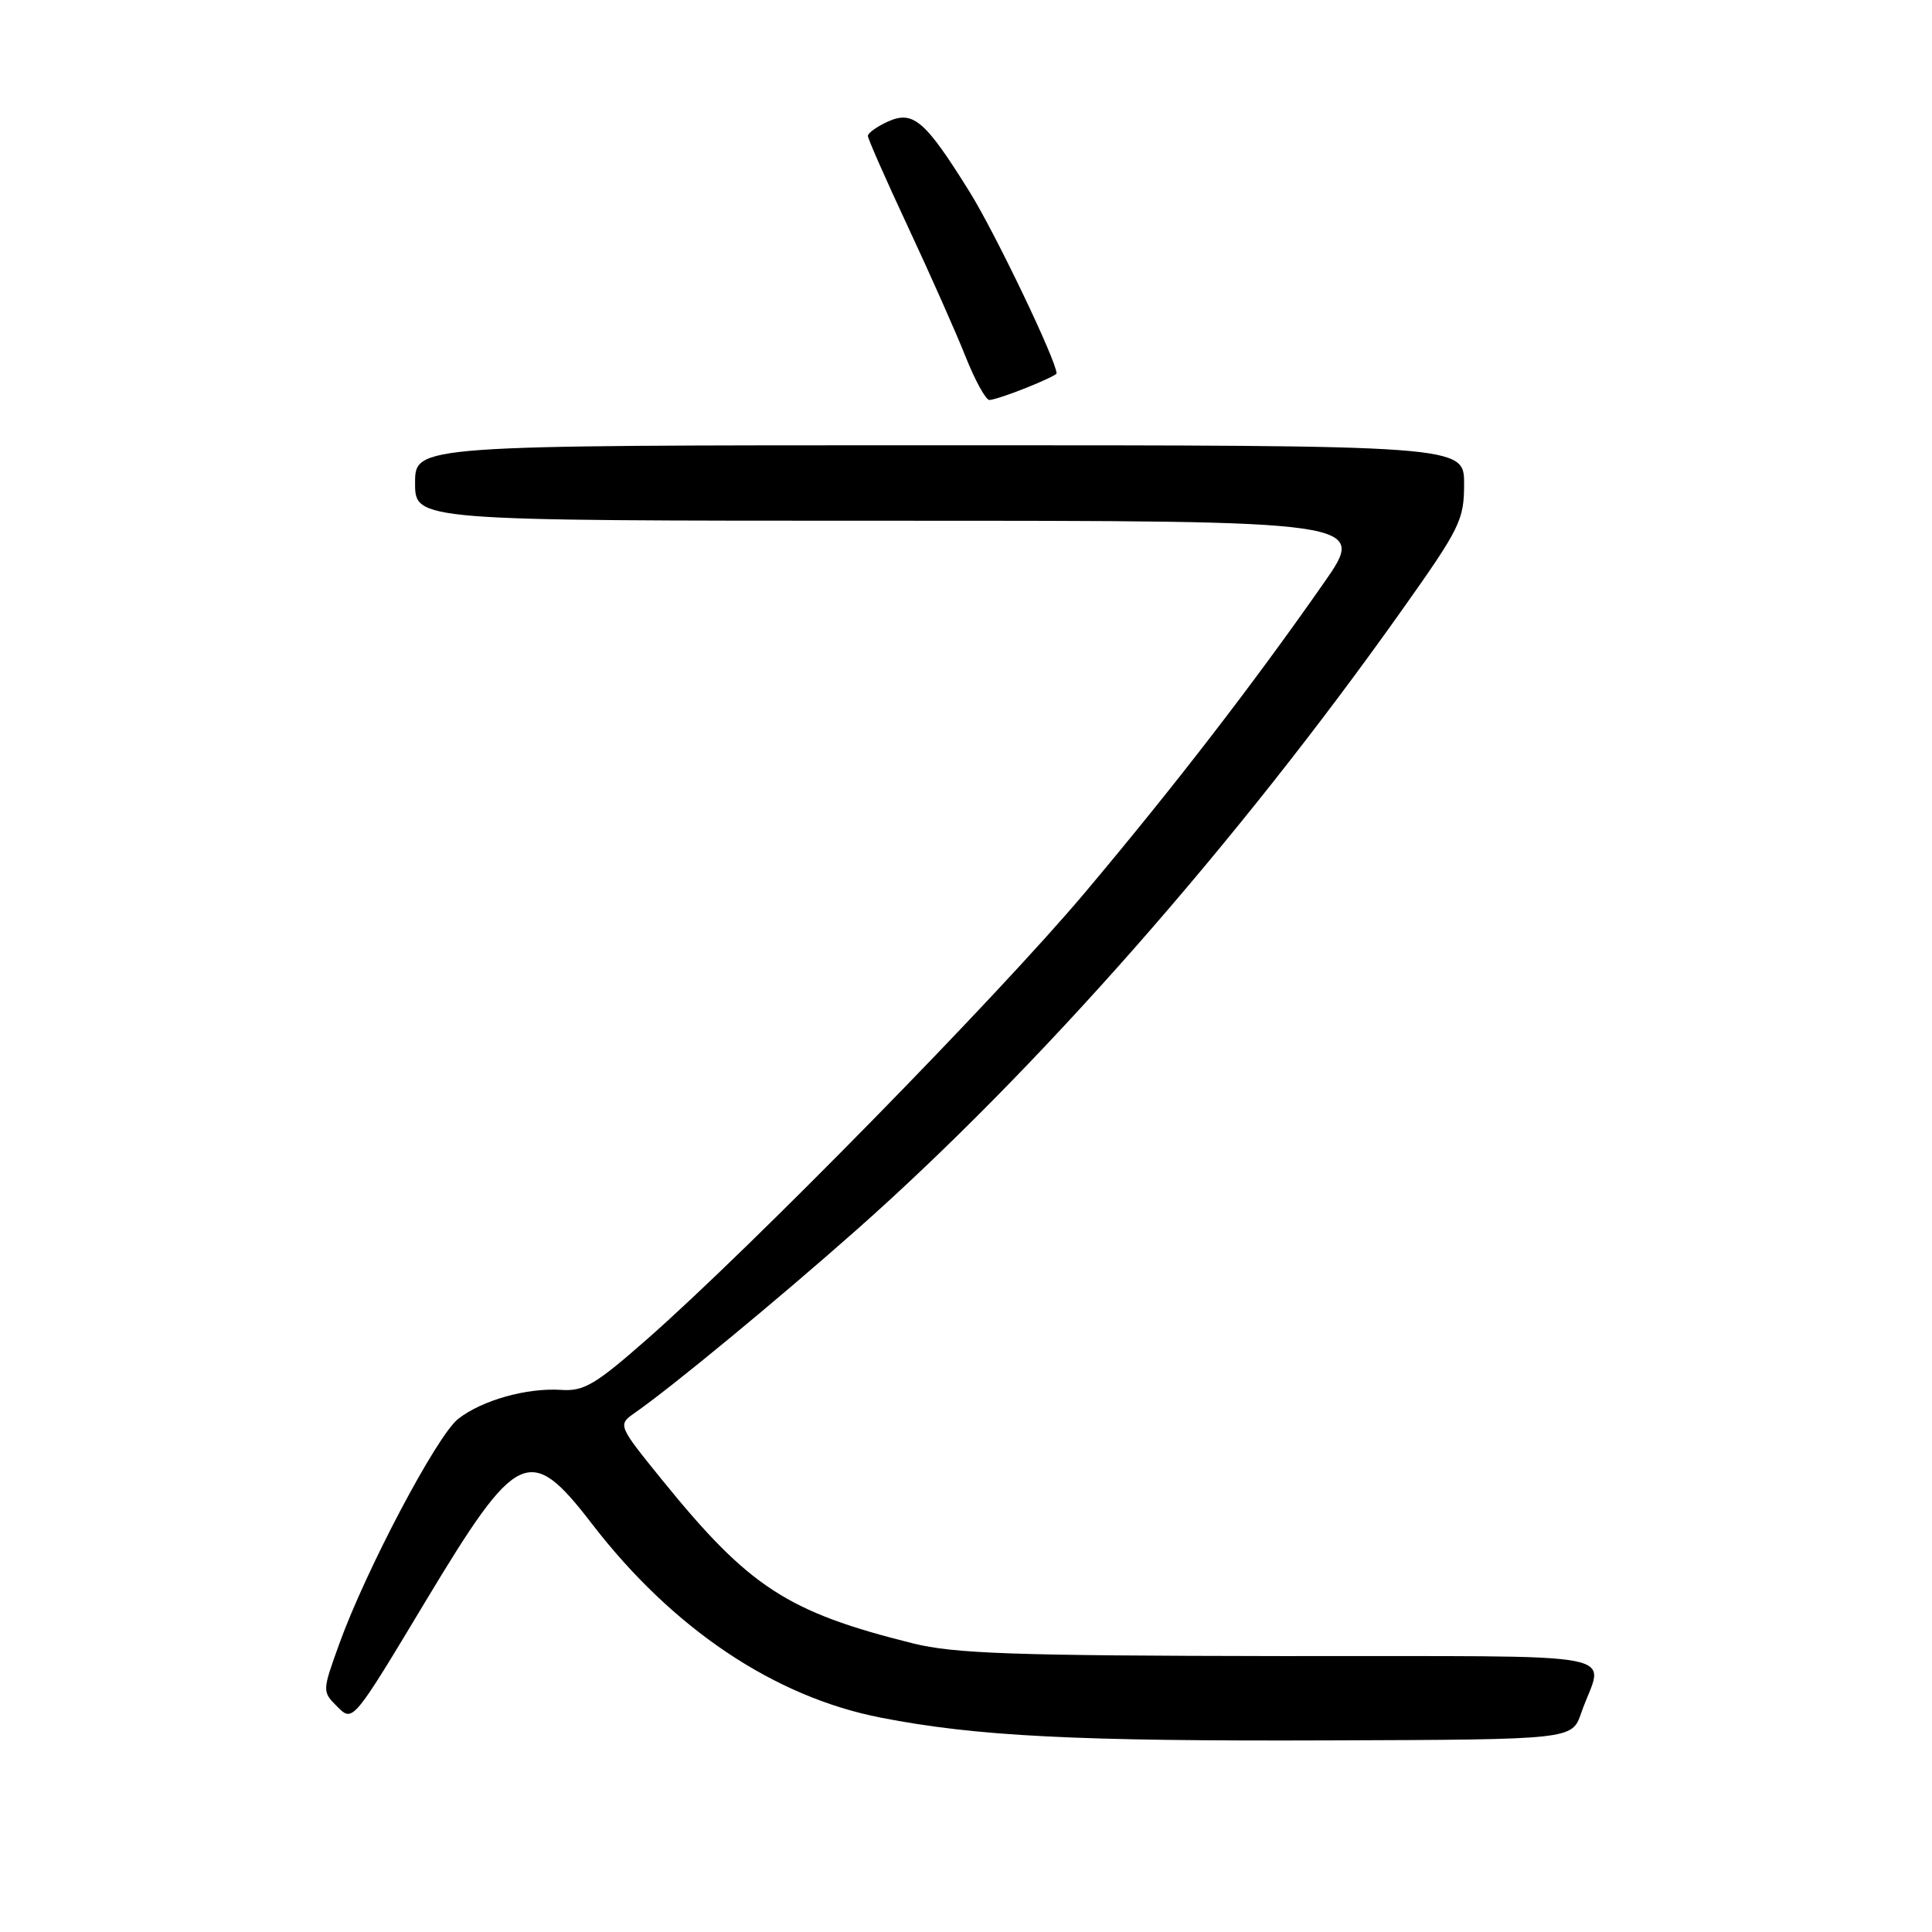 <?xml version="1.0" encoding="UTF-8" standalone="no"?>
<!DOCTYPE svg PUBLIC "-//W3C//DTD SVG 1.1//EN" "http://www.w3.org/Graphics/SVG/1.1/DTD/svg11.dtd" >
<svg xmlns="http://www.w3.org/2000/svg" xmlns:xlink="http://www.w3.org/1999/xlink" version="1.1" viewBox="0 0 256 256">
 <g >
 <path fill="currentColor"
d=" M 209.51 227.00 C 212.42 218.57 217.35 219.51 169.74 219.44 C 134.17 219.39 126.46 219.12 120.95 217.75 C 104.33 213.61 99.27 210.32 87.79 196.17 C 81.83 188.81 81.83 188.81 84.16 187.18 C 89.11 183.72 102.97 172.28 113.50 162.96 C 137.48 141.73 163.88 111.73 185.75 80.86 C 193.49 69.95 194.00 68.91 194.00 64.11 C 194.00 59.00 194.00 59.00 124.50 59.00 C 55.00 59.00 55.00 59.00 55.00 64.00 C 55.00 69.00 55.00 69.00 118.08 69.00 C 181.17 69.00 181.17 69.00 175.41 77.25 C 166.04 90.67 155.64 104.15 143.78 118.25 C 132.27 131.94 99.43 165.43 85.66 177.52 C 78.90 183.46 77.36 184.37 74.39 184.17 C 69.83 183.86 63.86 185.54 60.71 188.01 C 57.88 190.24 48.50 208.00 44.96 217.81 C 42.68 224.13 42.68 224.13 44.72 226.17 C 46.76 228.20 46.76 228.20 56.40 212.16 C 68.54 191.98 70.19 191.21 78.41 201.88 C 89.12 215.81 102.59 224.85 116.73 227.60 C 129.36 230.07 142.64 230.74 176.40 230.61 C 208.30 230.50 208.30 230.50 209.51 227.00 Z  M 135.98 51.39 C 138.19 50.51 140.00 49.65 140.00 49.48 C 140.00 47.84 131.91 30.95 128.50 25.46 C 122.57 15.93 121.00 14.59 117.63 16.12 C 116.18 16.78 115.00 17.63 115.00 18.01 C 115.00 18.39 117.40 23.83 120.33 30.10 C 123.26 36.37 126.69 44.09 127.94 47.25 C 129.20 50.41 130.62 53.00 131.10 53.00 C 131.57 53.00 133.77 52.28 135.98 51.39 Z "/>
</g>
</svg>